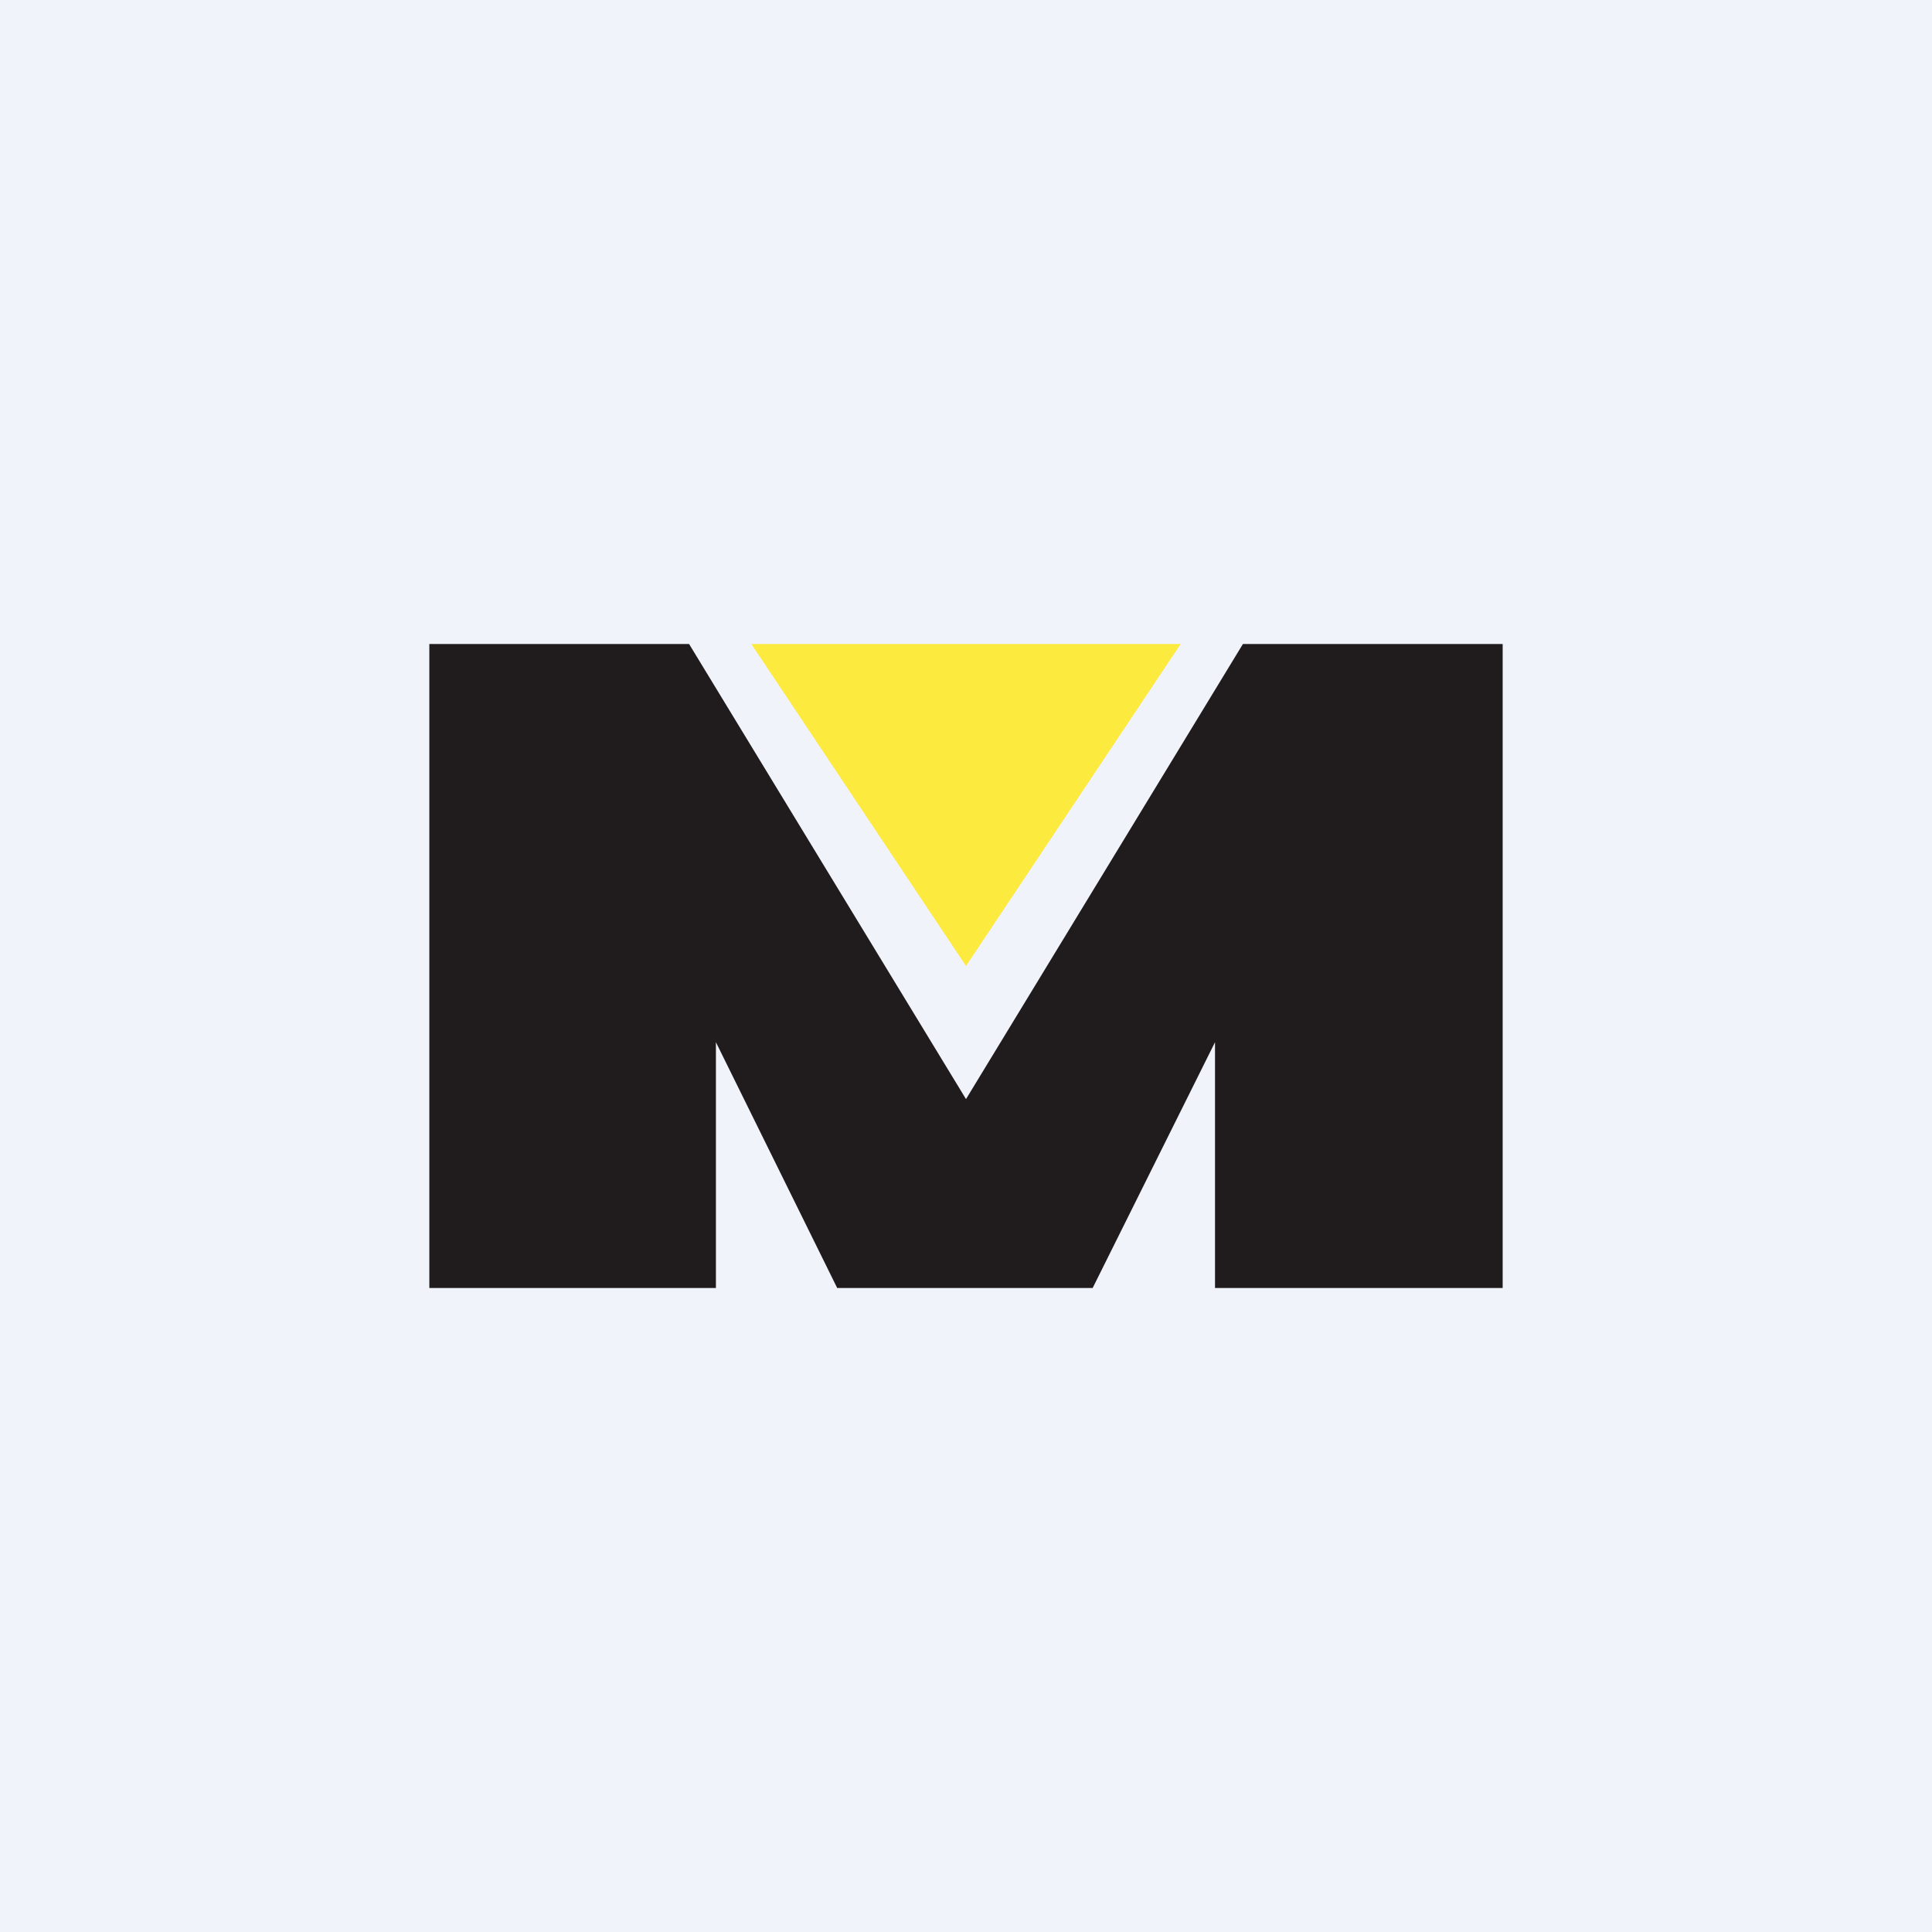 <!-- by TradingView --><svg width="18" height="18" viewBox="0 0 18 18" xmlns="http://www.w3.org/2000/svg"><path fill="#F0F3FA" d="M0 0h18v18H0z"/><path d="M6.67 12V9.71L7.8 12h2.38l1.14-2.29V12H14V6h-2.42L9 10.24 6.42 6H4v6h2.67Z" fill="#201C1D"/><path d="m9 9 2-3H7l2 3Z" fill="#FCEA3E"/></svg>